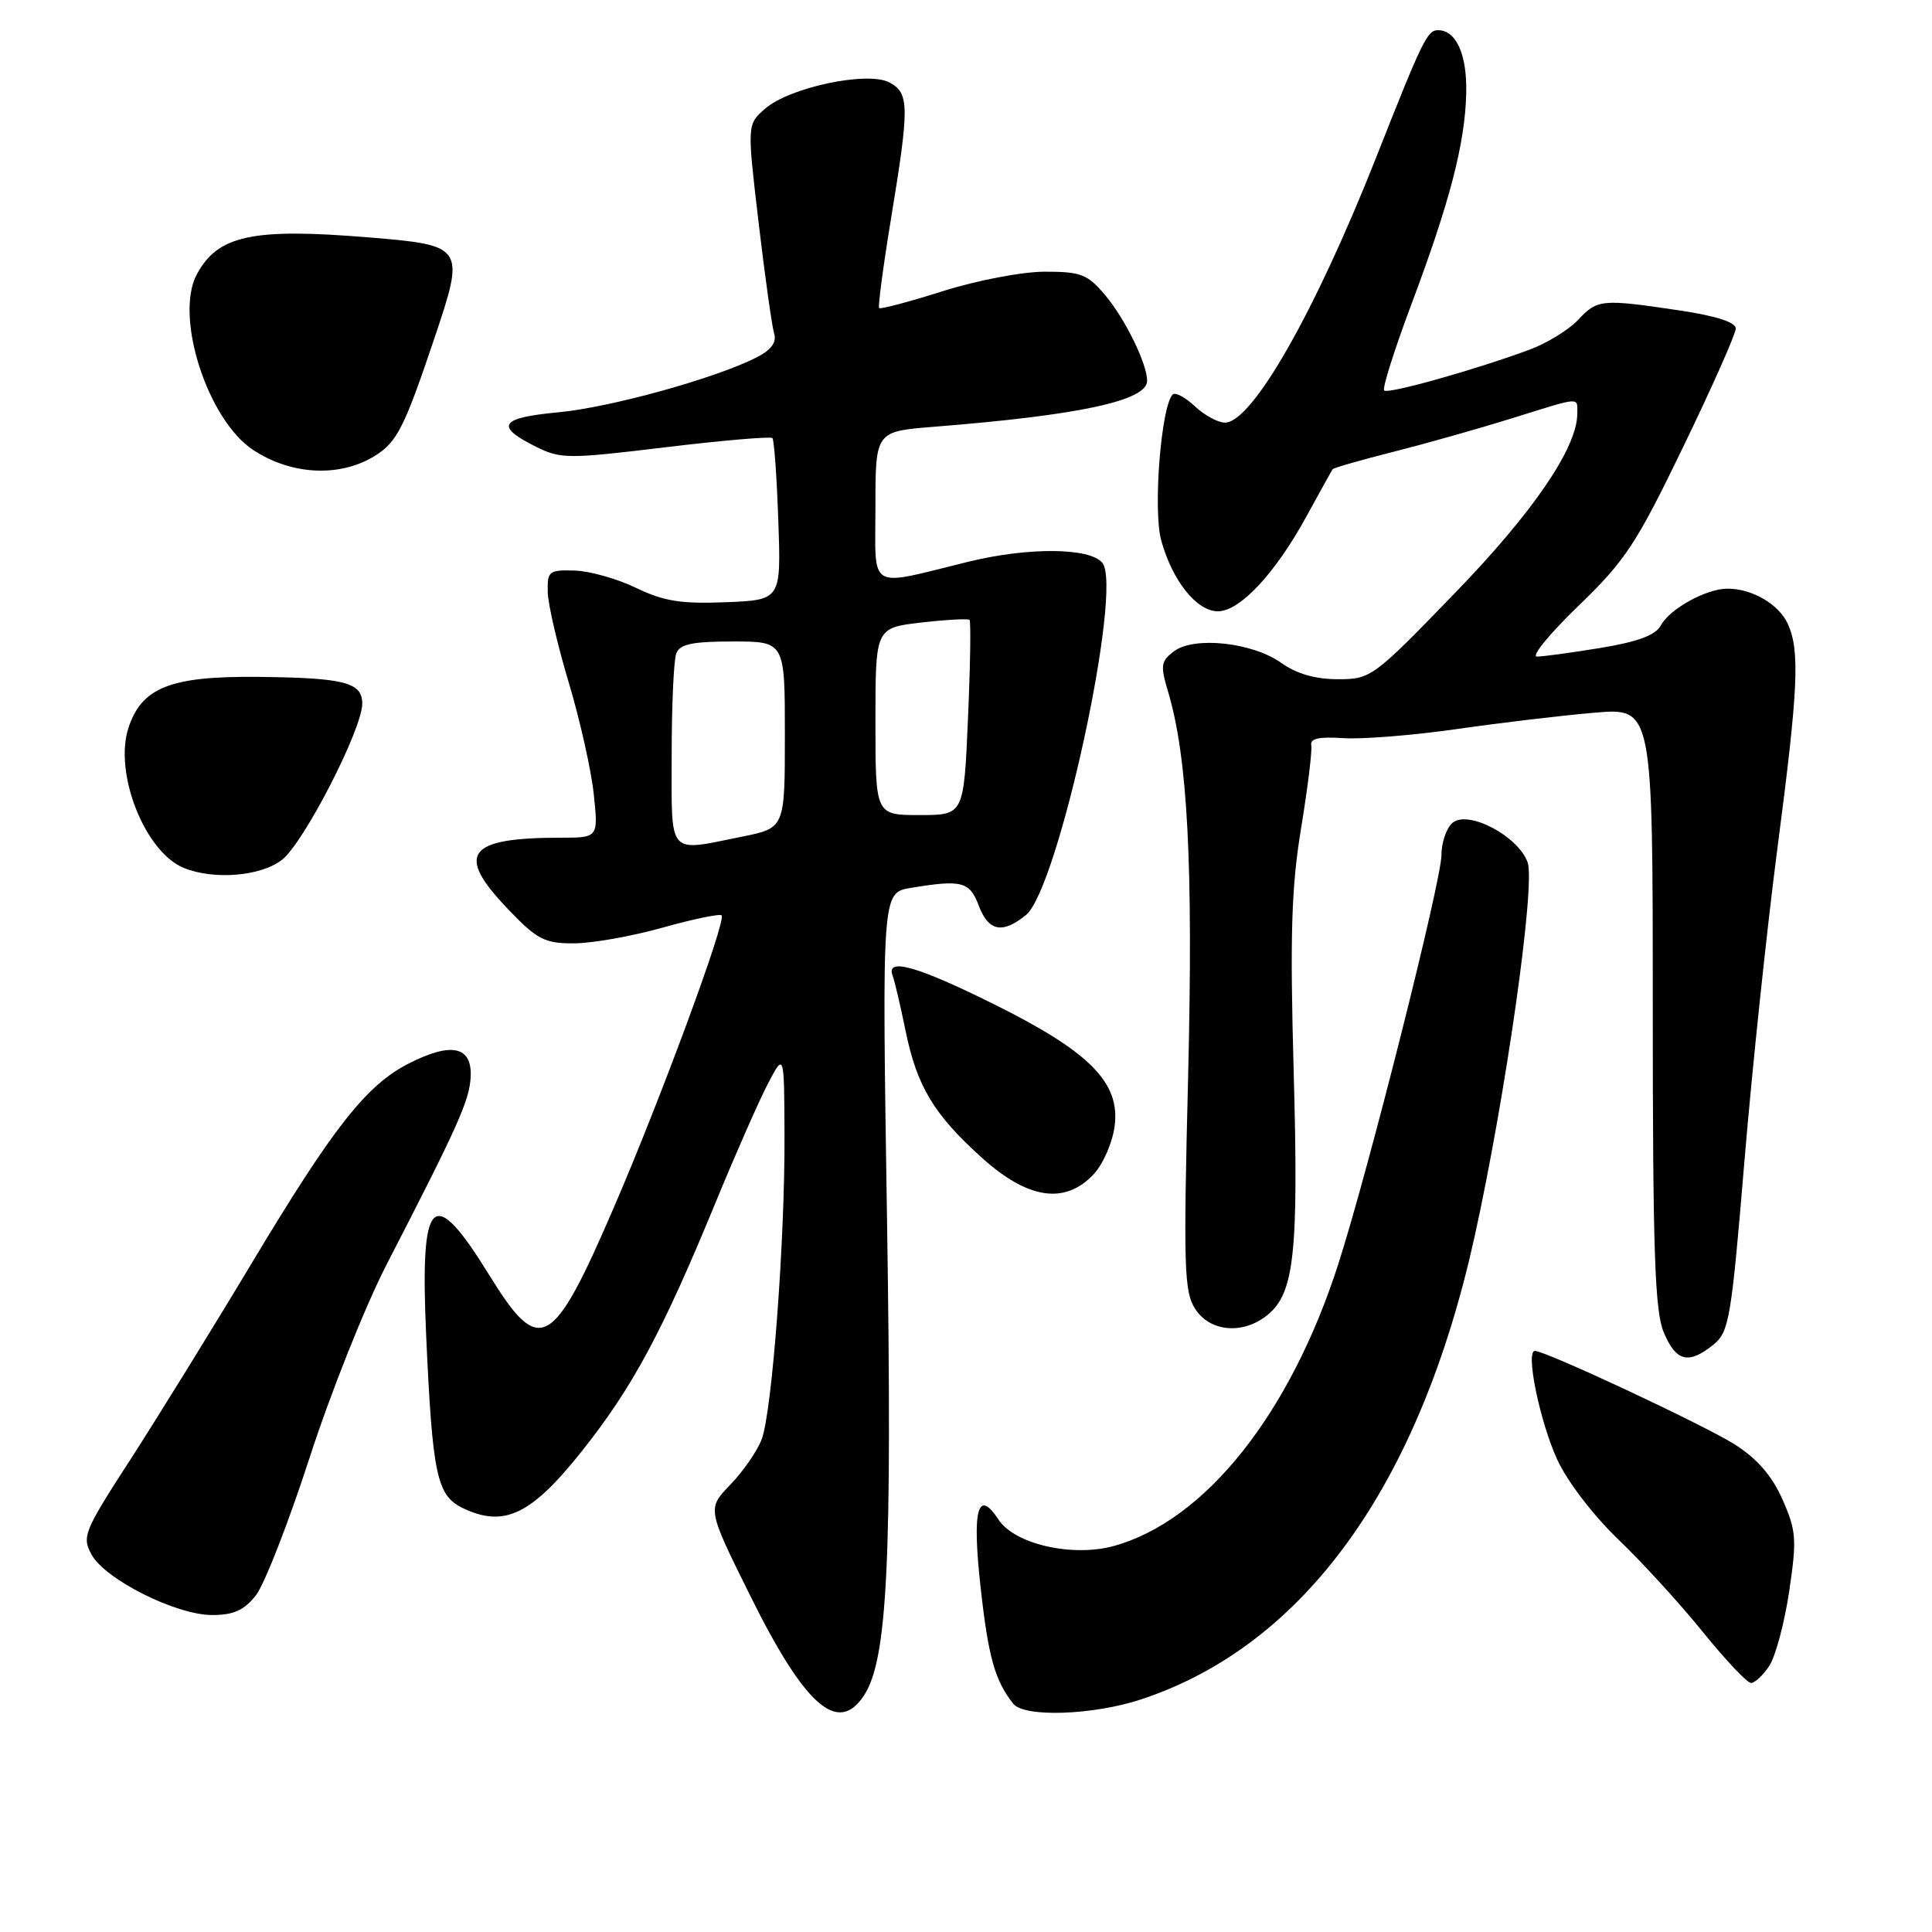 <?xml version="1.0" encoding="UTF-8" standalone="no"?>
<!DOCTYPE svg PUBLIC "-//W3C//DTD SVG 1.1//EN" "http://www.w3.org/Graphics/SVG/1.1/DTD/svg11.dtd" >
<svg xmlns="http://www.w3.org/2000/svg" xmlns:xlink="http://www.w3.org/1999/xlink" version="1.1" viewBox="0 0 256 256">
 <g >
 <path fill="currentColor"
d=" M 114.48 224.66 C 117.60 219.91 118.23 206.95 117.54 161.89 C 116.86 118.28 116.86 118.28 120.68 117.65 C 127.45 116.53 128.49 116.81 129.69 120.00 C 130.98 123.41 132.82 123.78 135.94 121.25 C 140.22 117.78 148.86 77.94 146.06 74.57 C 144.39 72.55 136.25 72.49 128.33 74.43 C 114.78 77.75 116.00 78.47 116.00 67.16 C 116.00 57.17 116.00 57.17 123.75 56.55 C 143.06 55.02 152.00 53.09 152.00 50.46 C 152.00 48.20 149.09 42.26 146.45 39.12 C 144.11 36.34 143.24 36.00 138.46 36.00 C 135.48 36.00 129.49 37.14 124.96 38.57 C 120.48 39.99 116.67 41.00 116.49 40.82 C 116.32 40.65 117.02 35.33 118.06 29.00 C 120.52 14.06 120.50 12.34 117.86 10.93 C 114.98 9.38 104.58 11.58 101.36 14.42 C 98.99 16.50 98.99 16.50 100.52 29.50 C 101.36 36.65 102.29 43.26 102.58 44.20 C 102.93 45.35 102.20 46.36 100.30 47.33 C 94.90 50.11 80.85 54.00 73.92 54.64 C 66.22 55.36 65.52 56.46 71.05 59.21 C 74.29 60.82 75.32 60.82 88.22 59.26 C 95.76 58.35 102.12 57.81 102.35 58.05 C 102.58 58.30 102.93 63.22 103.13 69.00 C 103.50 79.50 103.50 79.50 96.16 79.80 C 90.24 80.03 87.95 79.67 84.29 77.90 C 81.80 76.69 78.13 75.66 76.13 75.60 C 72.72 75.51 72.51 75.68 72.58 78.50 C 72.63 80.15 73.89 85.55 75.38 90.50 C 76.86 95.45 78.35 102.09 78.68 105.25 C 79.28 111.00 79.28 111.00 74.27 111.00 C 61.86 111.00 60.29 113.14 67.33 120.48 C 71.16 124.49 72.15 125.00 76.01 125.00 C 78.41 125.00 83.70 124.07 87.78 122.92 C 91.85 121.78 95.38 121.05 95.62 121.29 C 96.28 121.94 87.56 145.57 81.38 159.90 C 73.20 178.88 71.53 179.81 64.87 169.02 C 57.30 156.75 55.63 158.33 56.47 177.00 C 57.31 195.54 57.88 198.17 61.35 199.84 C 66.79 202.45 70.41 200.71 77.08 192.31 C 83.82 183.84 87.77 176.49 94.86 159.24 C 97.52 152.78 100.64 145.70 101.80 143.50 C 103.91 139.50 103.91 139.50 103.95 150.50 C 104.01 164.43 102.30 187.06 100.93 190.71 C 100.35 192.25 98.49 194.94 96.79 196.71 C 93.69 199.91 93.69 199.91 99.40 211.42 C 106.66 226.07 111.04 229.92 114.48 224.66 Z  M 151.19 225.18 C 172.79 218.06 188.07 196.89 195.36 164.00 C 199.49 145.34 203.48 117.26 202.42 114.27 C 201.18 110.80 194.56 107.29 192.48 109.02 C 191.67 109.69 191.00 111.62 191.00 113.29 C 191.00 116.70 181.31 155.13 177.33 167.50 C 170.93 187.39 159.68 201.51 147.59 204.85 C 142.10 206.36 134.45 204.62 132.31 201.36 C 129.54 197.12 128.78 200.02 129.95 210.46 C 130.96 219.57 131.84 222.71 134.26 225.75 C 135.71 227.59 144.83 227.28 151.19 225.18 Z  M 234.45 220.72 C 235.27 219.46 236.46 215.02 237.08 210.84 C 238.10 203.95 238.02 202.84 236.19 198.69 C 234.79 195.53 232.84 193.29 229.84 191.38 C 225.79 188.82 204.81 179.00 203.38 179.00 C 202.10 179.00 204.05 188.42 206.35 193.42 C 207.69 196.33 211.16 200.85 214.45 204.00 C 217.61 207.03 222.65 212.54 225.64 216.25 C 228.64 219.96 231.51 223.00 232.02 223.00 C 232.53 223.00 233.63 221.97 234.45 220.72 Z  M 33.90 211.40 C 35.03 209.97 38.23 201.76 41.02 193.16 C 43.81 184.55 48.41 173.01 51.25 167.51 C 60.77 149.05 62.23 145.77 62.37 142.63 C 62.54 138.63 59.79 138.05 54.18 140.91 C 48.53 143.79 44.19 149.31 33.28 167.50 C 28.00 176.30 20.77 187.99 17.22 193.49 C 11.13 202.90 10.83 203.62 12.13 205.99 C 13.94 209.29 23.33 214.00 28.11 214.00 C 30.95 214.00 32.35 213.37 33.90 211.40 Z  M 227.03 178.18 C 229.12 176.49 229.40 174.81 231.14 153.93 C 232.17 141.59 234.14 122.93 235.51 112.46 C 238.28 91.28 238.52 86.23 236.89 82.66 C 235.70 80.06 232.18 78.00 228.90 78.00 C 226.10 78.00 221.25 80.67 220.08 82.86 C 219.38 84.16 217.06 85.03 212.10 85.85 C 208.26 86.48 204.46 87.00 203.65 87.00 C 202.85 87.00 205.32 83.98 209.14 80.29 C 215.36 74.29 216.82 72.08 223.04 59.20 C 226.87 51.29 230.00 44.23 230.00 43.53 C 230.00 42.69 227.35 41.85 222.46 41.12 C 212.23 39.60 211.67 39.65 209.10 42.39 C 207.87 43.71 204.97 45.48 202.68 46.33 C 195.44 49.01 183.91 52.25 183.41 51.74 C 183.14 51.47 184.75 46.38 186.98 40.42 C 192.10 26.81 194.13 19.00 194.28 12.39 C 194.41 7.23 192.96 4.00 190.54 4.00 C 189.12 4.00 188.48 5.33 182.34 20.88 C 174.24 41.39 165.91 56.00 162.31 56.00 C 161.38 56.00 159.59 55.02 158.32 53.83 C 157.05 52.64 155.73 51.94 155.39 52.27 C 153.85 53.82 152.76 67.61 153.87 71.62 C 155.35 76.97 158.57 81.00 161.38 81.00 C 164.29 81.00 168.96 76.00 173.07 68.50 C 174.87 65.20 176.46 62.35 176.59 62.17 C 176.72 61.99 180.35 60.95 184.66 59.86 C 188.97 58.77 196.01 56.78 200.30 55.44 C 209.62 52.53 209.00 52.57 209.00 54.80 C 209.00 59.32 203.14 67.91 192.67 78.70 C 181.95 89.78 181.64 90.00 177.27 90.00 C 174.30 90.00 171.79 89.28 169.78 87.84 C 165.96 85.12 158.24 84.28 155.56 86.30 C 153.82 87.60 153.74 88.18 154.77 91.63 C 157.38 100.37 158.12 114.60 157.43 142.72 C 156.80 168.07 156.90 171.19 158.39 173.47 C 160.38 176.50 164.72 176.86 167.94 174.25 C 171.51 171.36 172.08 166.03 171.42 142.00 C 170.92 123.87 171.11 117.61 172.40 109.75 C 173.28 104.39 173.89 99.44 173.75 98.75 C 173.57 97.86 174.80 97.59 178.00 97.81 C 180.47 97.97 187.22 97.44 193.00 96.61 C 198.78 95.78 206.99 94.80 211.25 94.44 C 219.00 93.77 219.00 93.77 219.00 133.41 C 219.00 165.78 219.27 173.70 220.45 176.53 C 222.08 180.43 223.74 180.84 227.03 178.18 Z  M 144.91 155.60 C 146.15 154.28 147.40 151.42 147.69 149.26 C 148.47 143.47 144.43 139.38 131.70 133.06 C 121.53 128.01 117.34 126.83 118.28 129.28 C 118.54 129.98 119.31 133.24 119.98 136.53 C 121.50 143.97 123.73 147.67 130.16 153.46 C 136.24 158.92 141.12 159.63 144.91 155.60 Z  M 37.38 113.92 C 40.28 111.64 48.00 96.61 48.00 93.24 C 48.00 90.41 45.65 89.81 34.13 89.69 C 22.62 89.58 18.79 91.08 17.03 96.42 C 15.05 102.42 19.20 112.92 24.37 115.01 C 28.39 116.63 34.59 116.11 37.38 113.92 Z  M 49.71 60.38 C 52.60 58.58 53.58 56.65 57.55 44.85 C 61.66 32.64 61.58 32.51 48.79 31.45 C 33.43 30.19 28.85 31.18 26.07 36.37 C 23.09 41.95 27.51 55.67 33.57 59.64 C 38.67 62.98 45.08 63.27 49.71 60.38 Z  M 89.00 100.08 C 89.00 93.53 89.27 87.45 89.61 86.58 C 90.08 85.35 91.74 85.00 97.11 85.00 C 104.00 85.00 104.00 85.00 104.00 97.36 C 104.00 109.72 104.00 109.72 98.33 110.86 C 88.34 112.87 89.00 113.63 89.00 100.08 Z  M 116.00 95.60 C 116.00 83.20 116.00 83.20 122.06 82.49 C 125.40 82.11 128.28 81.95 128.47 82.14 C 128.66 82.34 128.57 88.24 128.26 95.25 C 127.71 108.00 127.71 108.00 121.85 108.00 C 116.00 108.00 116.00 108.00 116.00 95.60 Z "/>
</g>
</svg>
